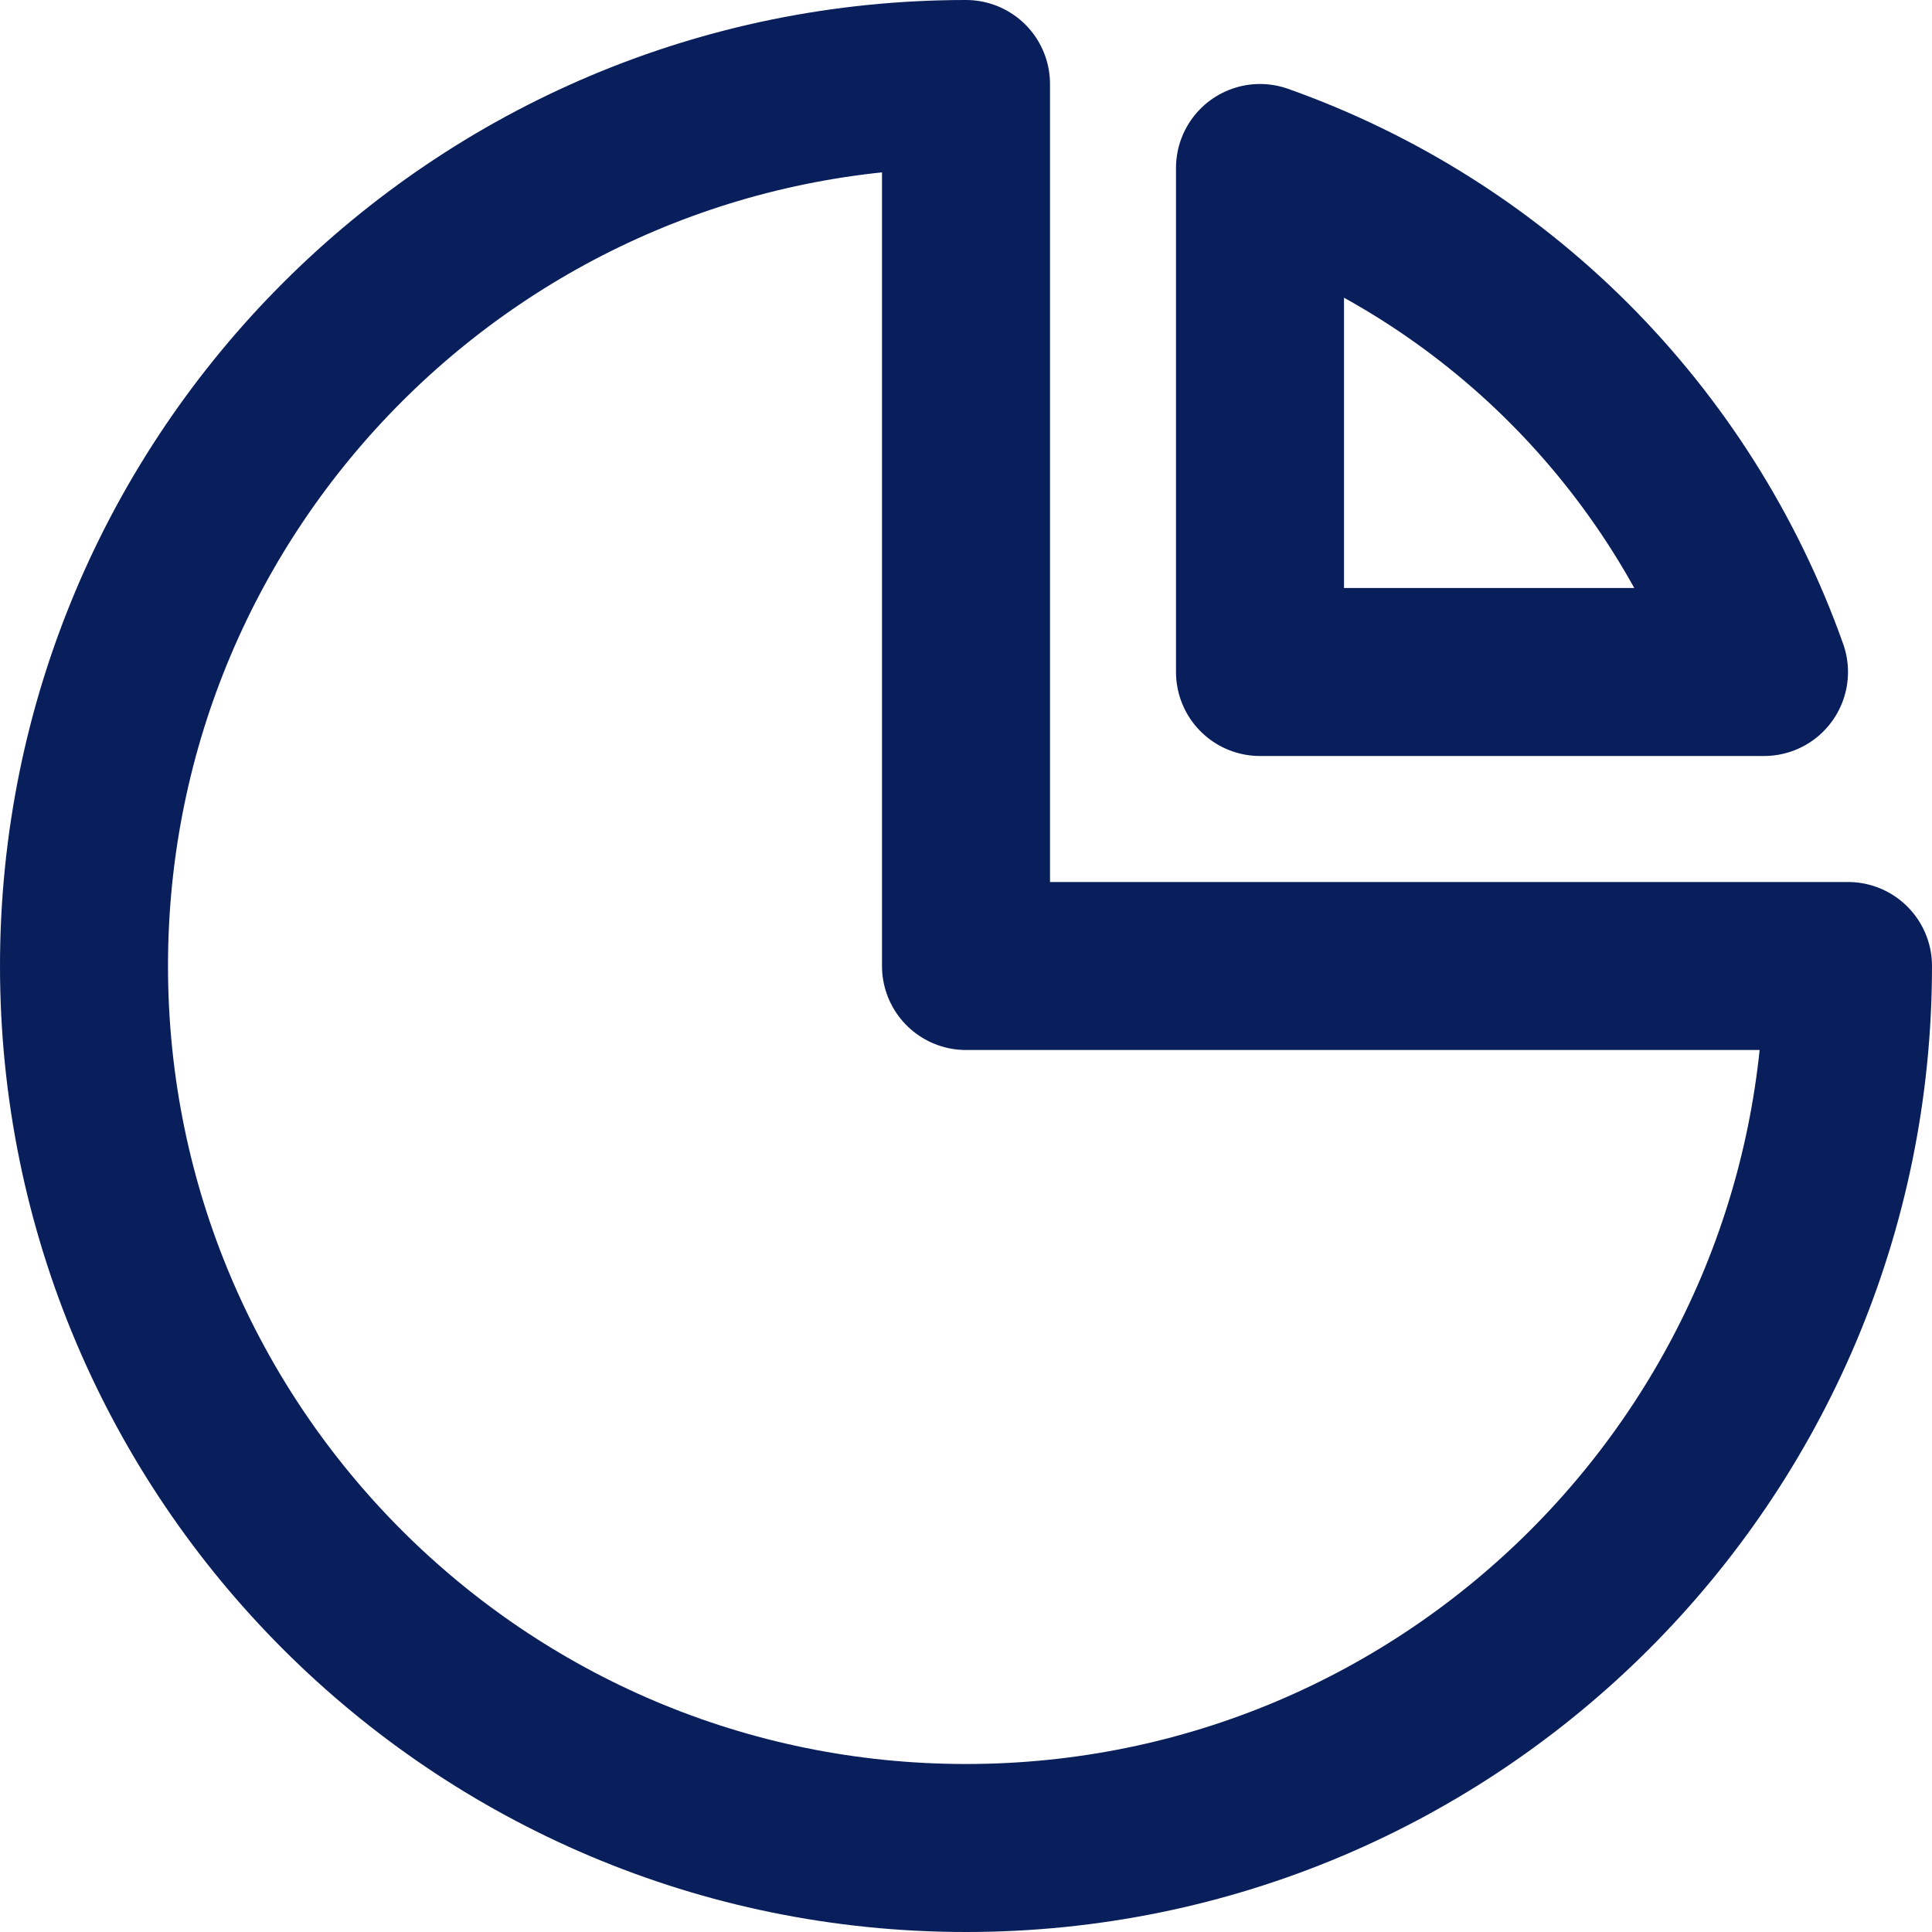 <svg width="23" height="23" viewBox="0 0 23 23" fill="none" xmlns="http://www.w3.org/2000/svg">
<g clip-path="url(#clip0_3960_26)">
<path fill-rule="evenodd" clip-rule="evenodd" d="M11.5 22C17.299 22 22 17.299 22 11.5H11.5V1C5.701 1 1 5.701 1 11.5C1 17.299 5.701 22 11.5 22Z" stroke="#091F5B" stroke-width="2" stroke-linecap="round" stroke-linejoin="round"/>
<path fill-rule="evenodd" clip-rule="evenodd" d="M15 8V2C16.383 2.491 17.64 3.284 18.678 4.322C19.715 5.36 20.509 6.617 21 8H15Z" stroke="#091F5B" stroke-width="2" stroke-linecap="round" stroke-linejoin="round"/>
</g>
<defs>
<clipPath id="clip0_3960_26">
<rect width="23" height="23" fill="white"/>
</clipPath>
</defs>
</svg>
